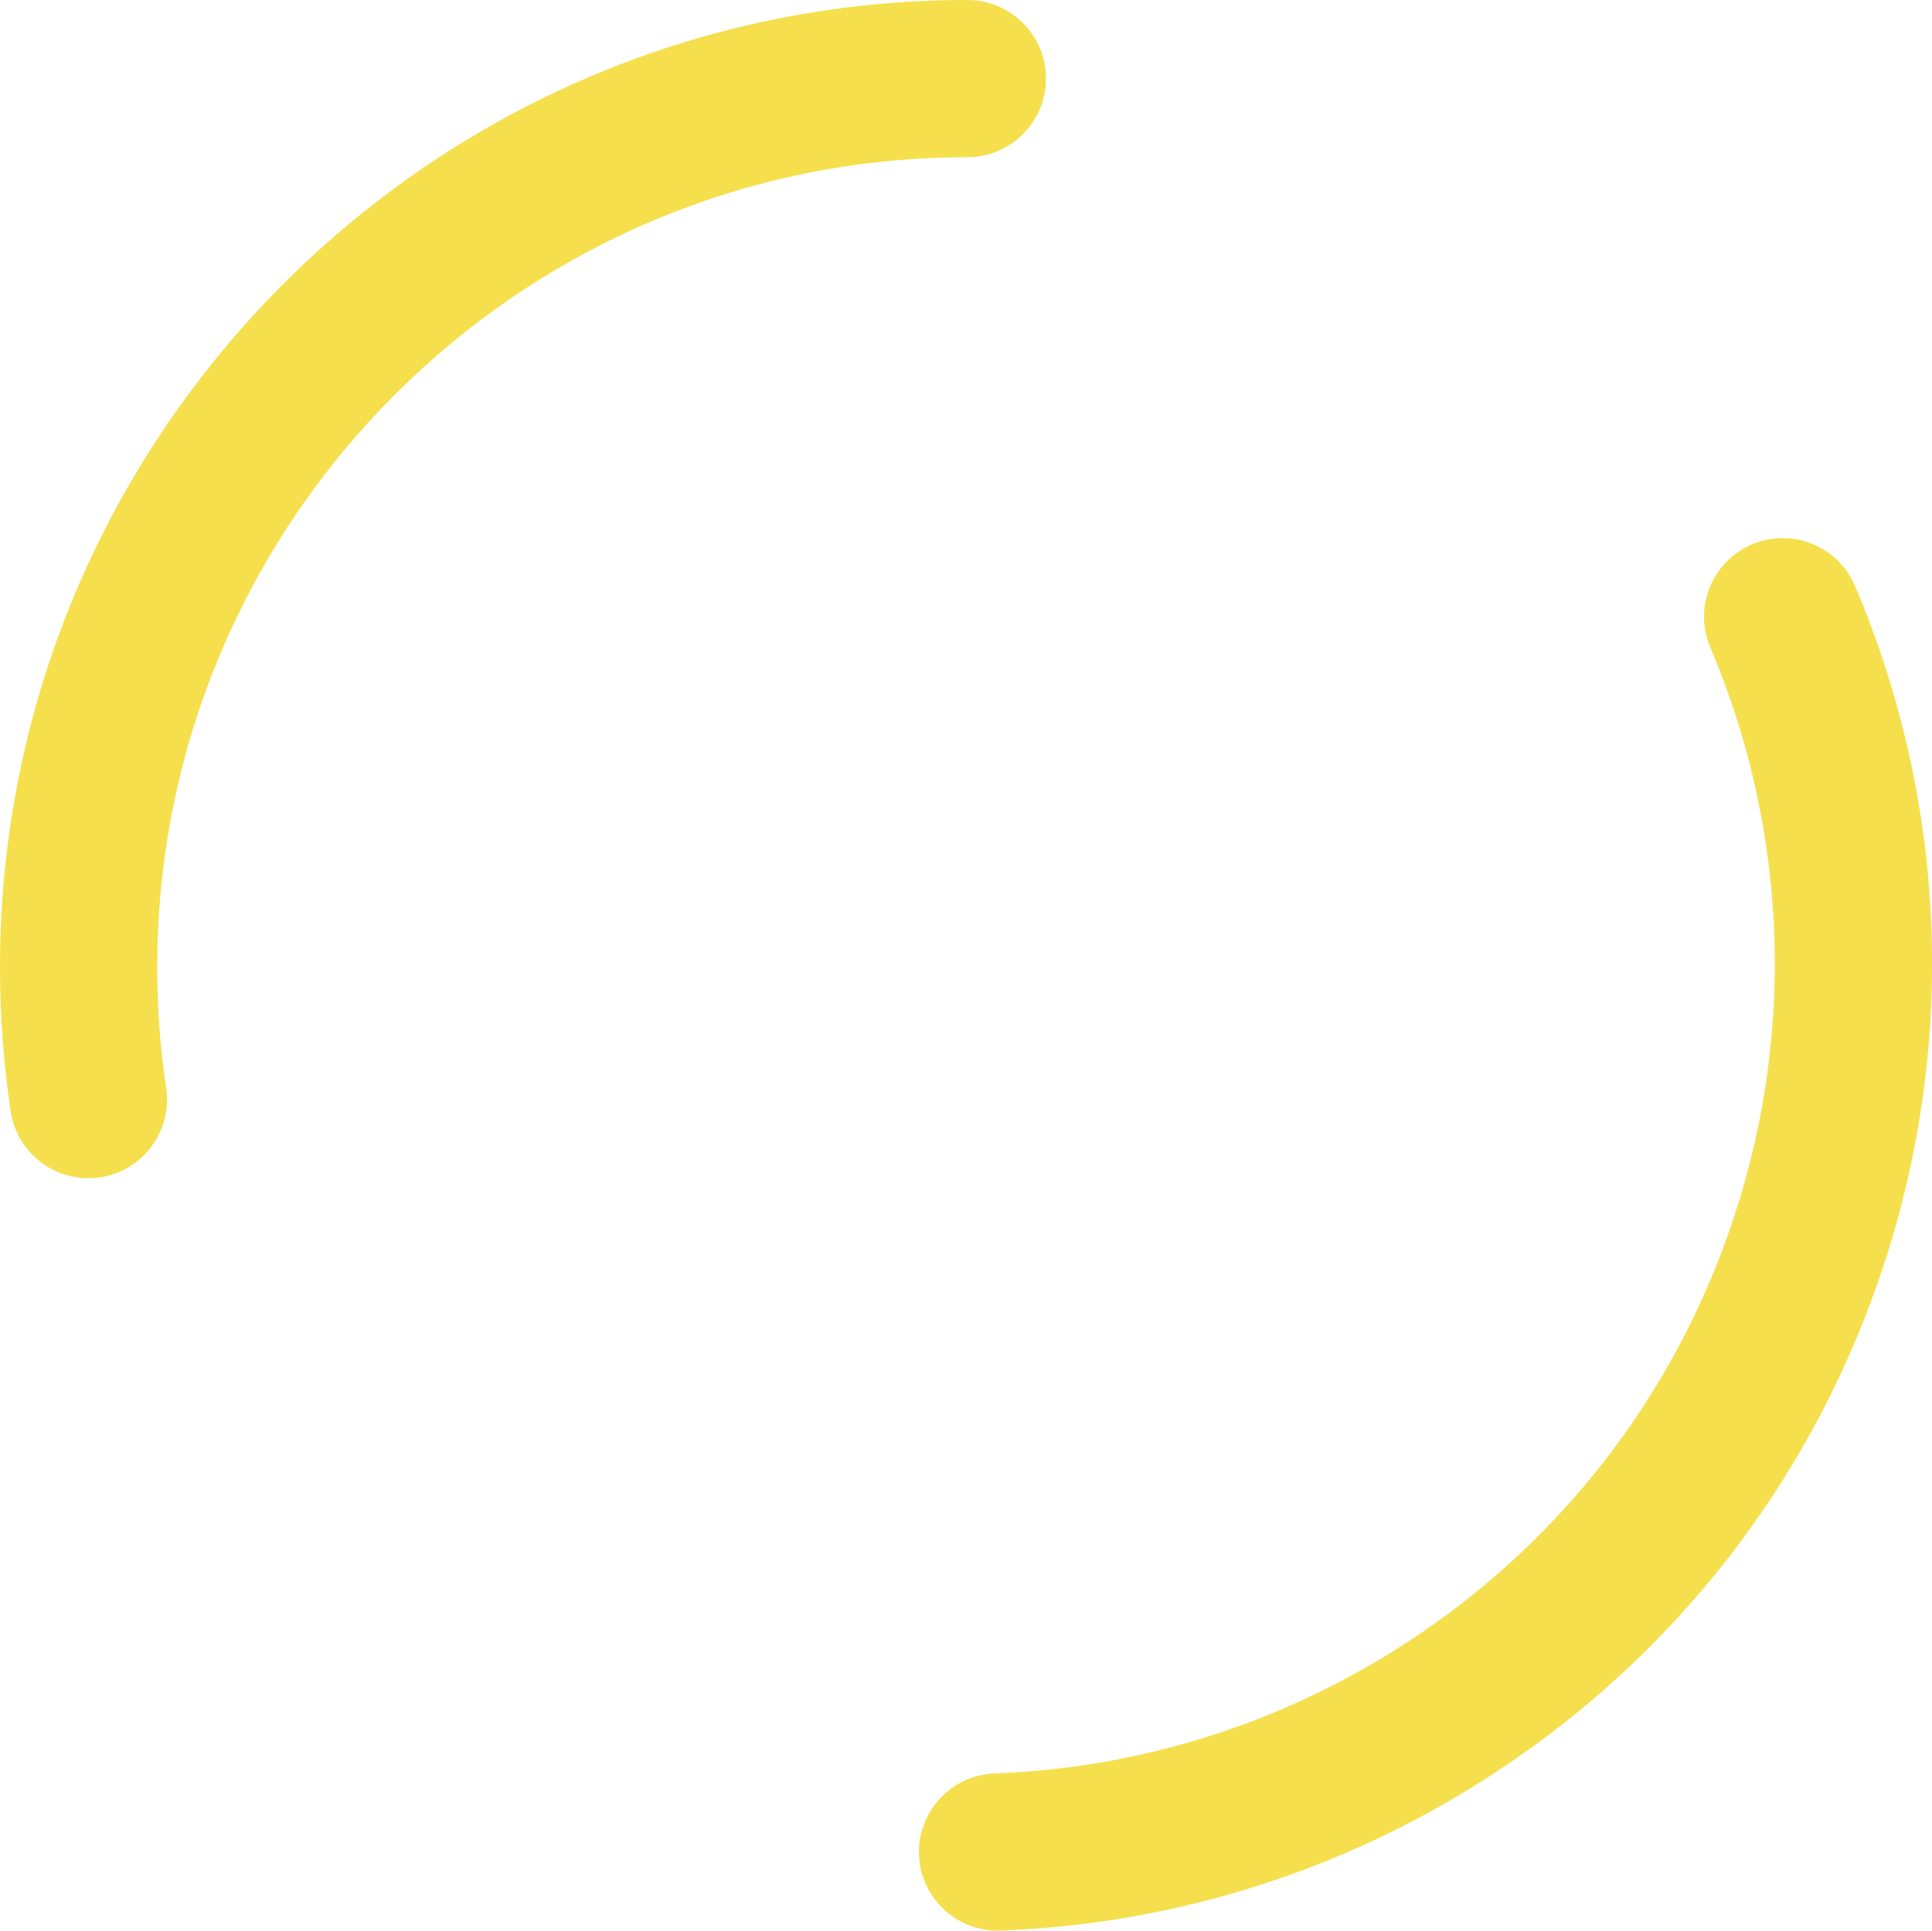 <?xml version="1.0" encoding="UTF-8"?>
<svg id="Layer_2" data-name="Layer 2" xmlns="http://www.w3.org/2000/svg" viewBox="0 0 368.65 368.43">
  <defs>
    <style>
      .cls-1 {
        fill: #f5df4d;
        stroke-width: 0px;
      }
    </style>
  </defs>
  <g id="Layer_15" data-name="Layer 15">
    <g>
      <path class="cls-1" d="M16.85,224.84c-7.3,0-13.71-5.34-14.82-12.79-1.35-9.03-2.03-18.28-2.03-27.48C0,82.8,82.8,0,184.58,0c8.28,0,15,6.72,15,15s-6.72,15-15,15C99.34,30,30,99.34,30,184.58c0,7.72.57,15.48,1.7,23.05,1.22,8.19-4.43,15.83-12.62,17.05-.75.11-1.5.17-2.23.17Z"/>
      <path class="cls-1" d="M190.34,368.43c-8.02,0-14.68-6.35-14.98-14.44-.31-8.28,6.15-15.24,14.43-15.55,30.6-1.15,59.95-11.27,84.88-29.27,25.5-18.41,44.55-43.88,55.09-73.65,12.94-36.54,11.73-76.3-3.41-111.96-3.24-7.63.32-16.43,7.95-19.67,7.63-3.24,16.43.32,19.67,7.95,18.08,42.58,19.52,90.06,4.07,133.69-12.58,35.54-35.34,65.96-65.8,87.96-29.75,21.48-64.78,33.56-101.31,34.93-.19,0-.38.01-.57.01Z"/>
    </g>
  </g>
</svg>